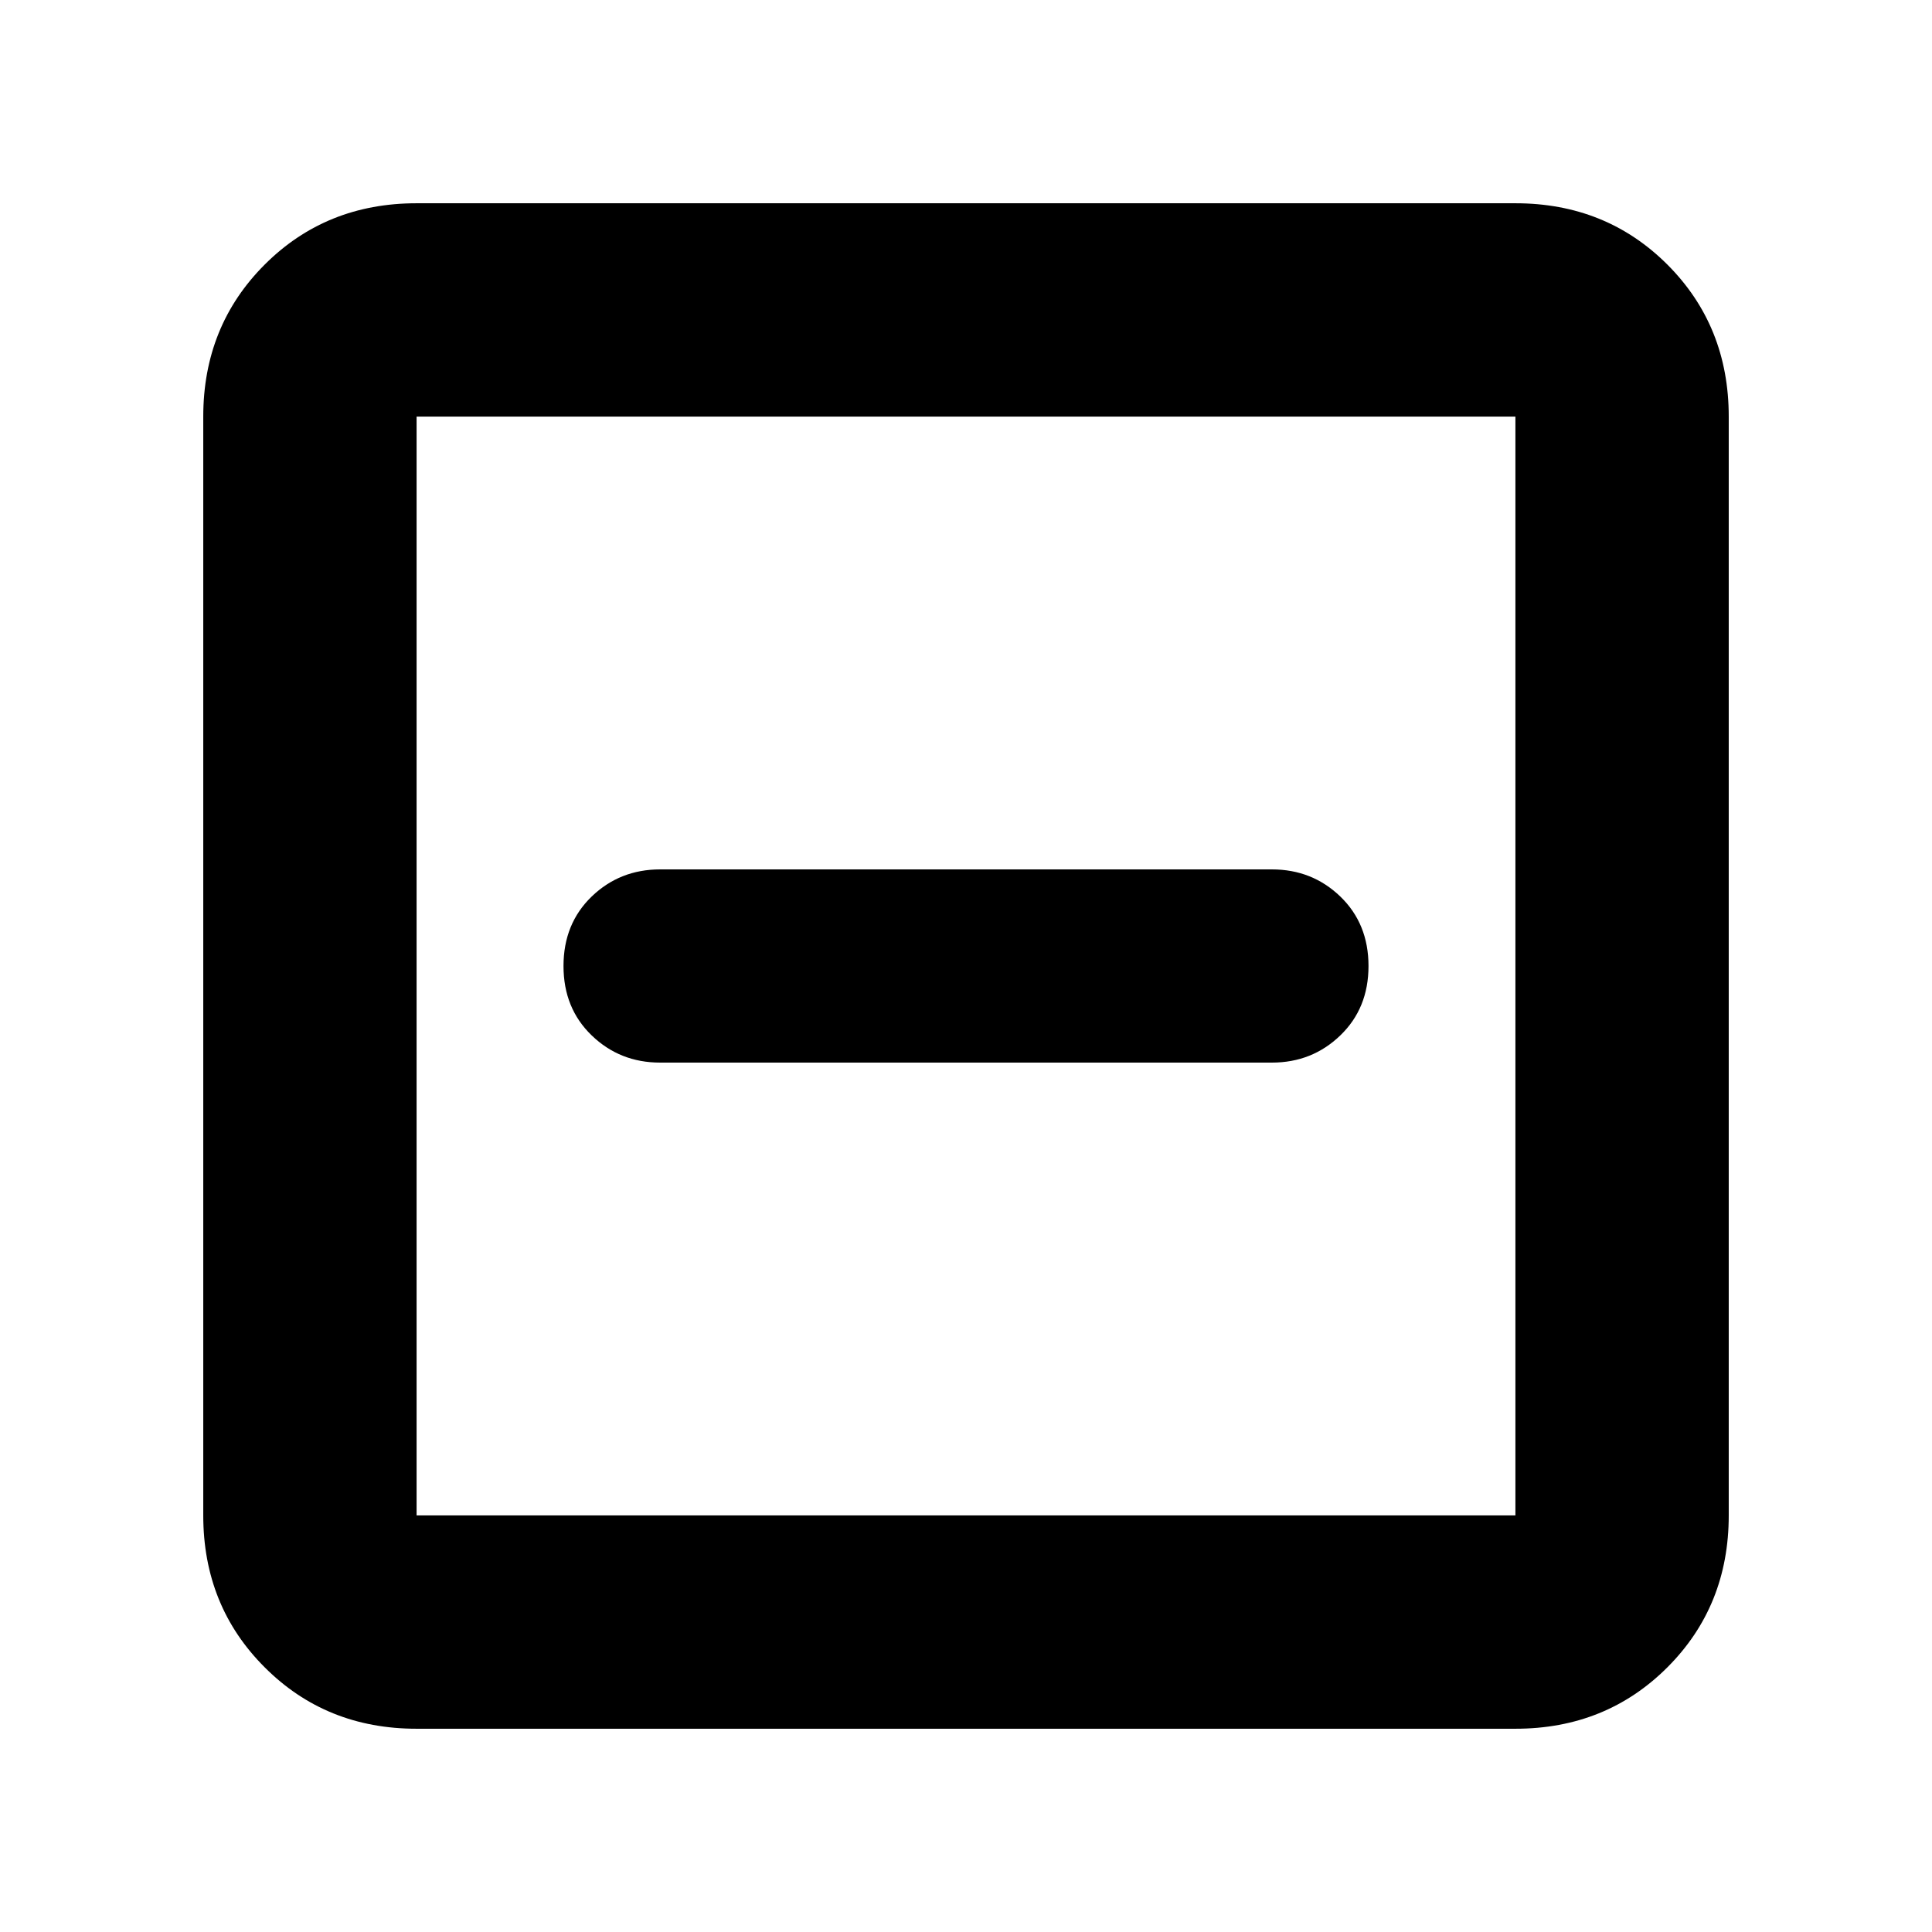 <svg xmlns="http://www.w3.org/2000/svg" height="24" width="24"><path d="M8.2 13.2h7.6q.5 0 .85-.338.35-.337.35-.862 0-.525-.35-.863-.35-.337-.85-.337H8.2q-.5 0-.85.337Q7 11.475 7 12q0 .525.35.862.35.338.85.338Zm-3.025 8.275q-1.125 0-1.887-.763-.763-.762-.763-1.887V5.175q0-1.125.763-1.888.762-.762 1.887-.762h13.65q1.125 0 1.888.762.762.763.762 1.888v13.65q0 1.125-.762 1.887-.763.763-1.888.763Zm0-2.65h13.65V5.175H5.175v13.65Zm0 0V5.175v13.65Z"/></svg>